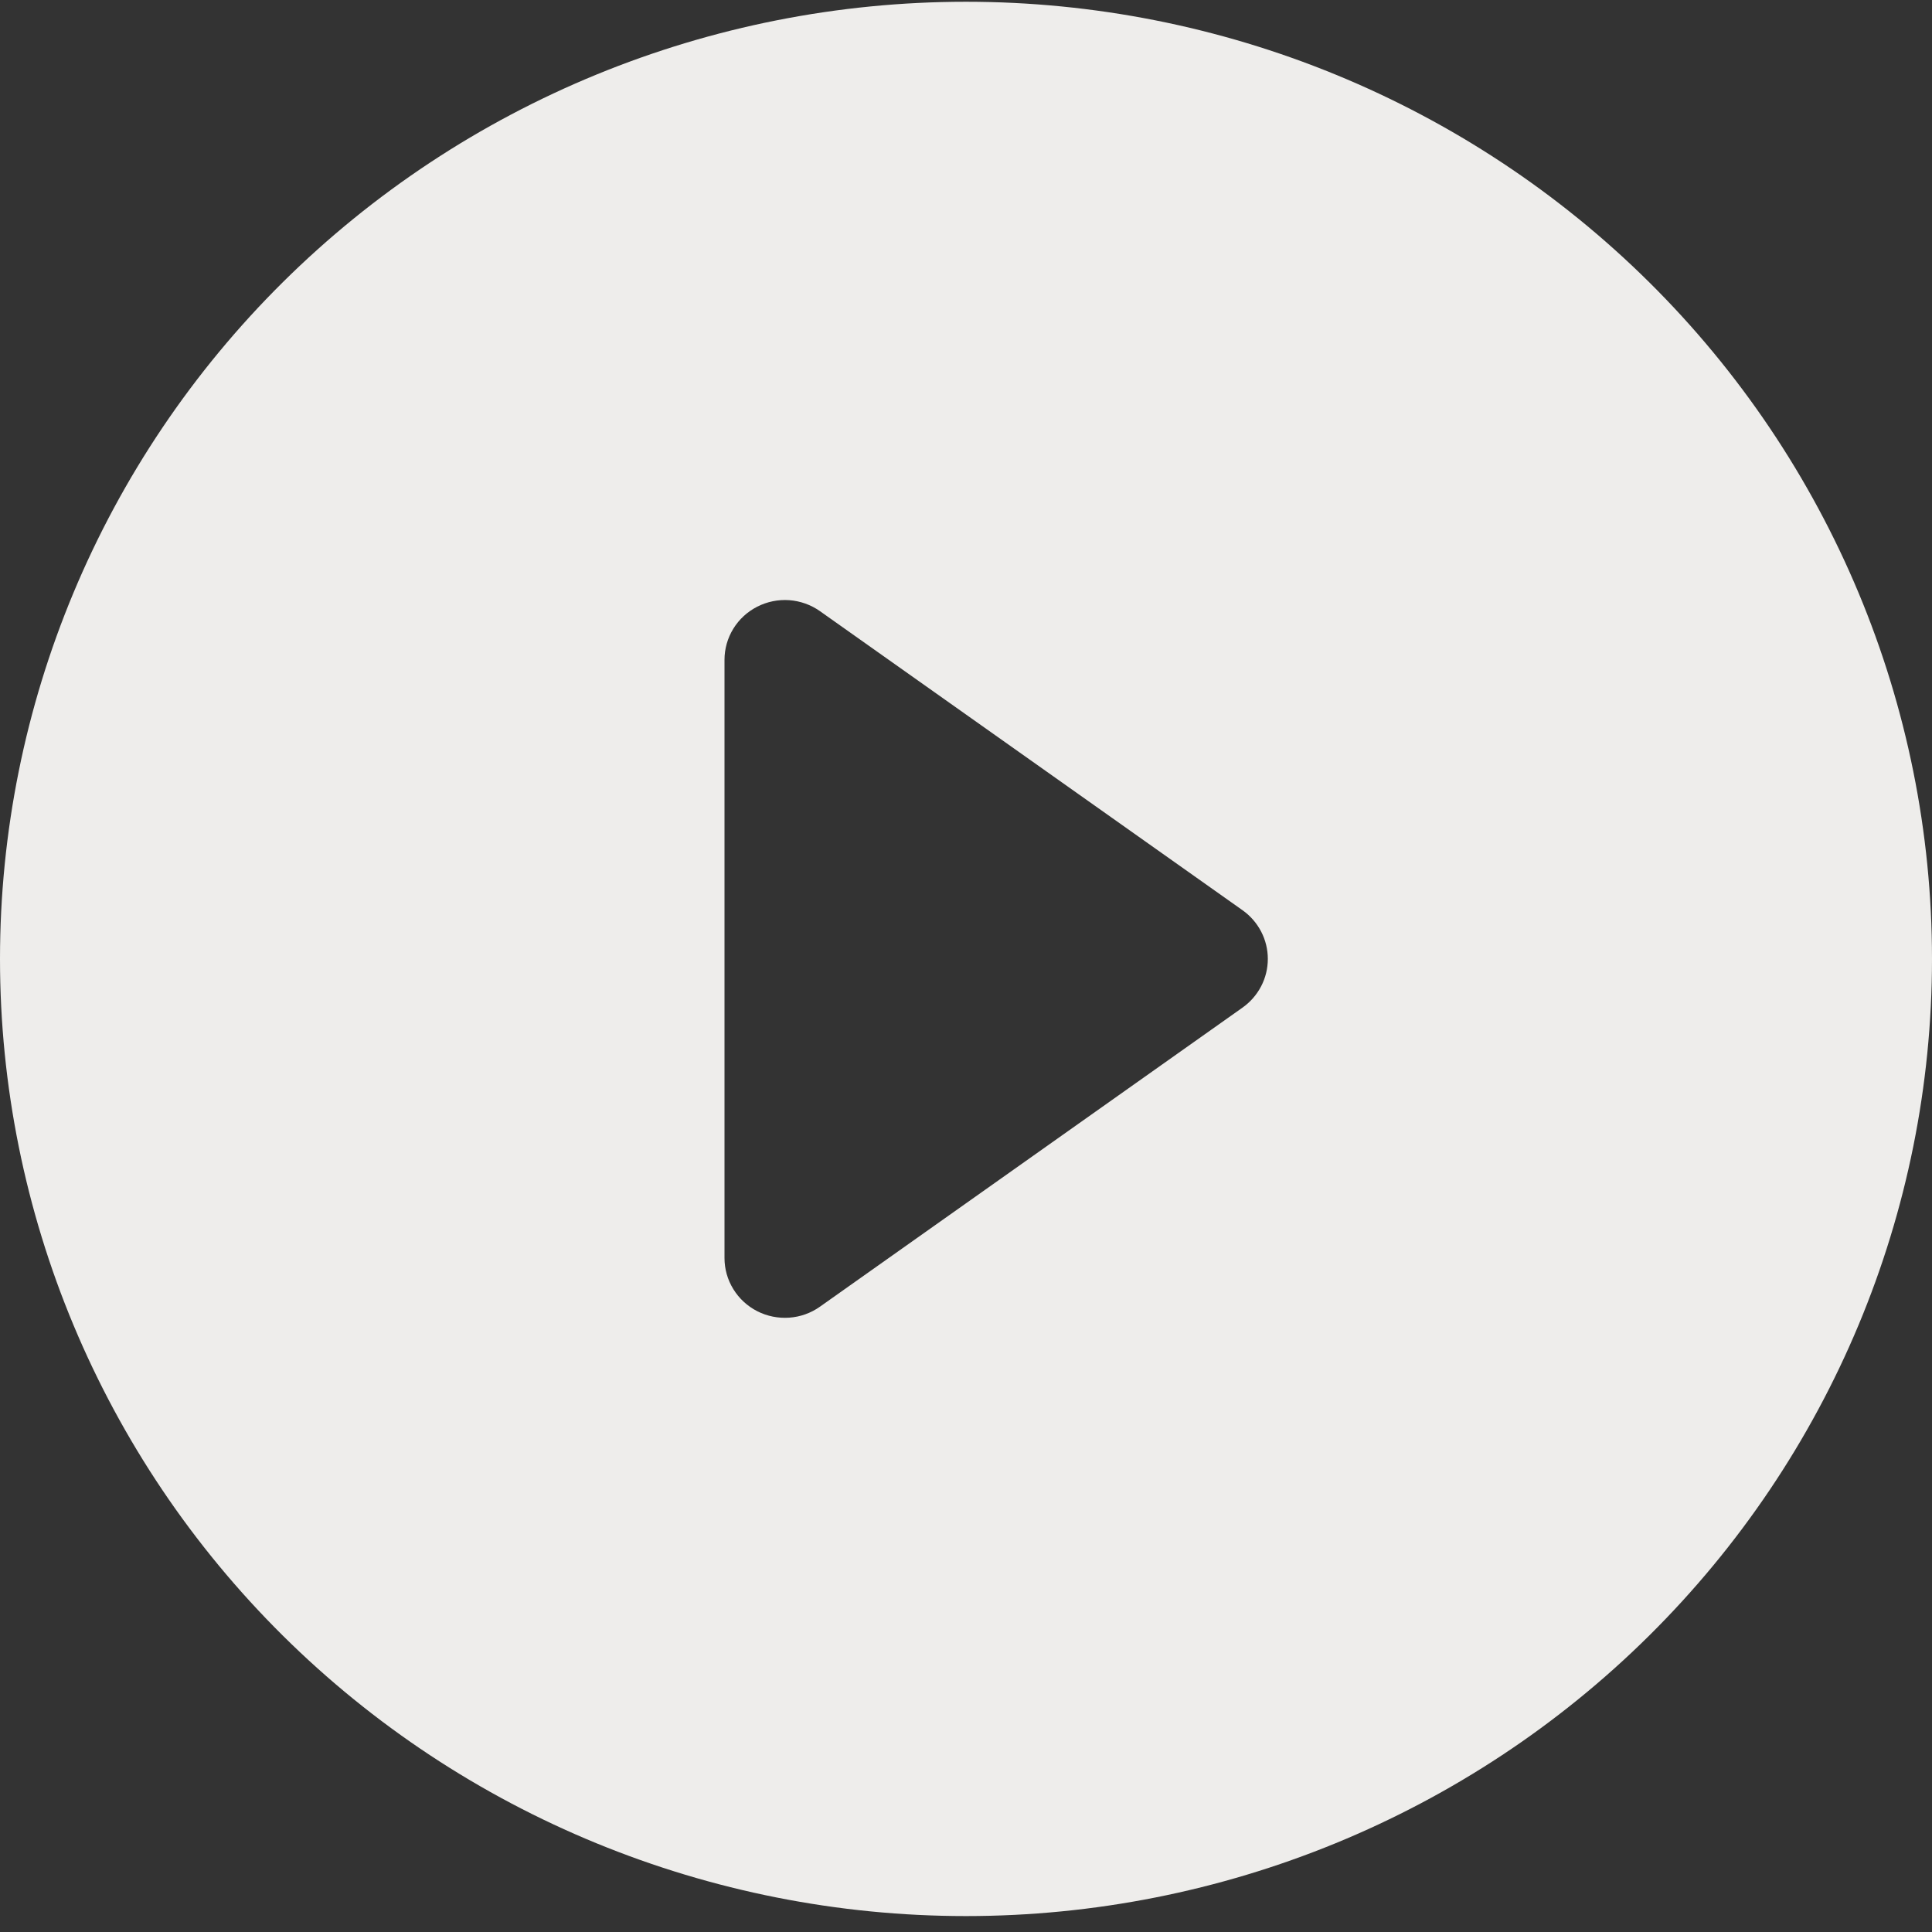 <svg width="45" height="45" viewBox="0 0 45 45" fill="none" xmlns="http://www.w3.org/2000/svg">
<rect x="0" y="0" width="45" height="45" fill="#333333" stroke="none"/>
<path d="M45 22.335C45 28.248 42.63 33.918 38.41 38.099C34.19 42.28 28.467 44.629 22.5 44.629C16.533 44.629 10.81 42.28 6.59 38.099C2.371 33.918 0 28.248 0 22.335C0 16.422 2.371 10.752 6.59 6.571C10.81 2.39 16.533 0.041 22.5 0.041C28.467 0.041 34.19 2.39 38.41 6.571C42.63 10.752 45 16.422 45 22.335ZM19.097 14.234C18.887 14.086 18.639 13.998 18.382 13.979C18.124 13.961 17.867 14.014 17.637 14.131C17.408 14.248 17.215 14.425 17.081 14.643C16.946 14.862 16.875 15.113 16.875 15.368V29.302C16.875 29.558 16.946 29.809 17.081 30.027C17.215 30.245 17.408 30.423 17.637 30.54C17.867 30.657 18.124 30.709 18.382 30.691C18.639 30.673 18.887 30.585 19.097 30.436L28.941 23.469C29.123 23.34 29.271 23.17 29.374 22.973C29.477 22.776 29.53 22.557 29.53 22.335C29.53 22.113 29.477 21.895 29.374 21.697C29.271 21.5 29.123 21.33 28.941 21.201L19.097 14.234Z" fill="#EEEDEB"/>
</svg>
